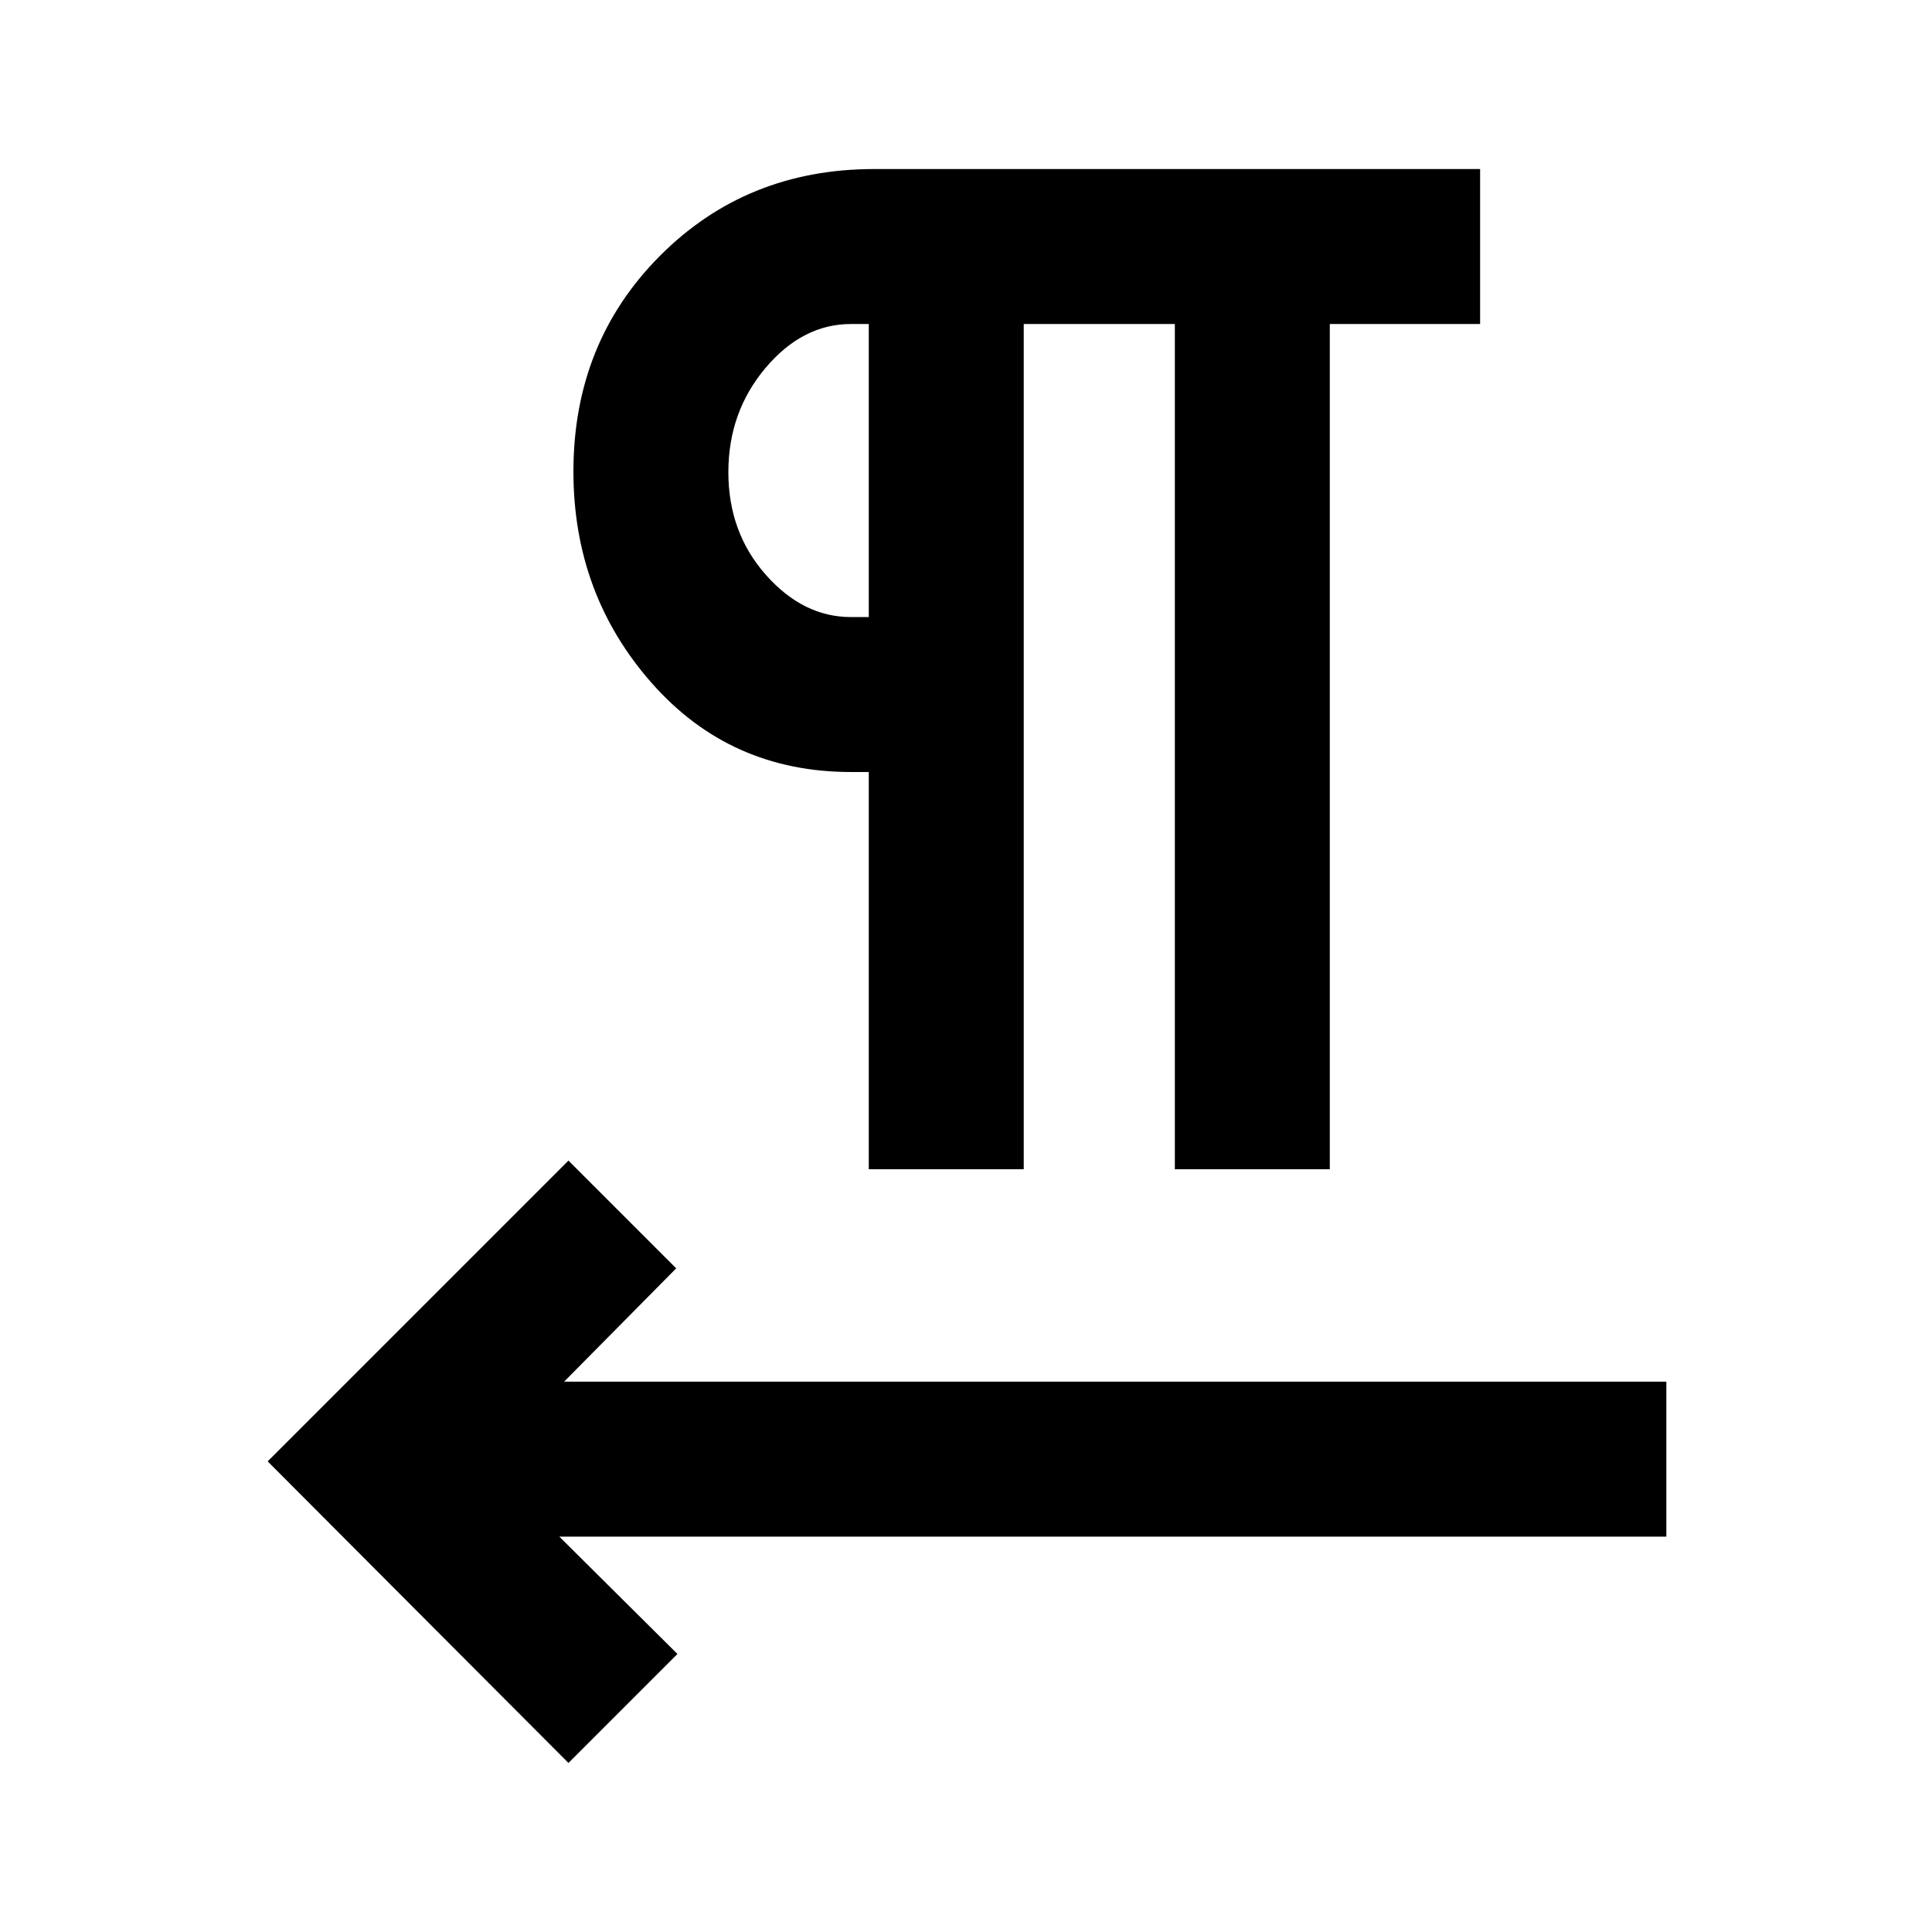 <svg xmlns="http://www.w3.org/2000/svg" height="20" viewBox="0 -960 960 960" width="20"><path d="M431.69-379v-197.39h-8.84q-60 0-98.96-44.15-38.96-44.15-38.96-105.15 0-64 42.96-107.15Q370.85-876 434.35-876h301.11v77h-74.69v420h-77v-420h-75.08v420h-77ZM277.92-196.46l58.69 58.31L282.46-84 133-233.85l149.46-149.46L336-329.77l-55.69 56.31H828v77H277.92Zm153.77-456.92V-799h-8.84q-24.08 0-42.5 21.87-18.43 21.87-18.43 51.77 0 29.9 18.58 50.94 18.57 21.04 42.35 21.04h8.84Zm0-72.31Z"/></svg>